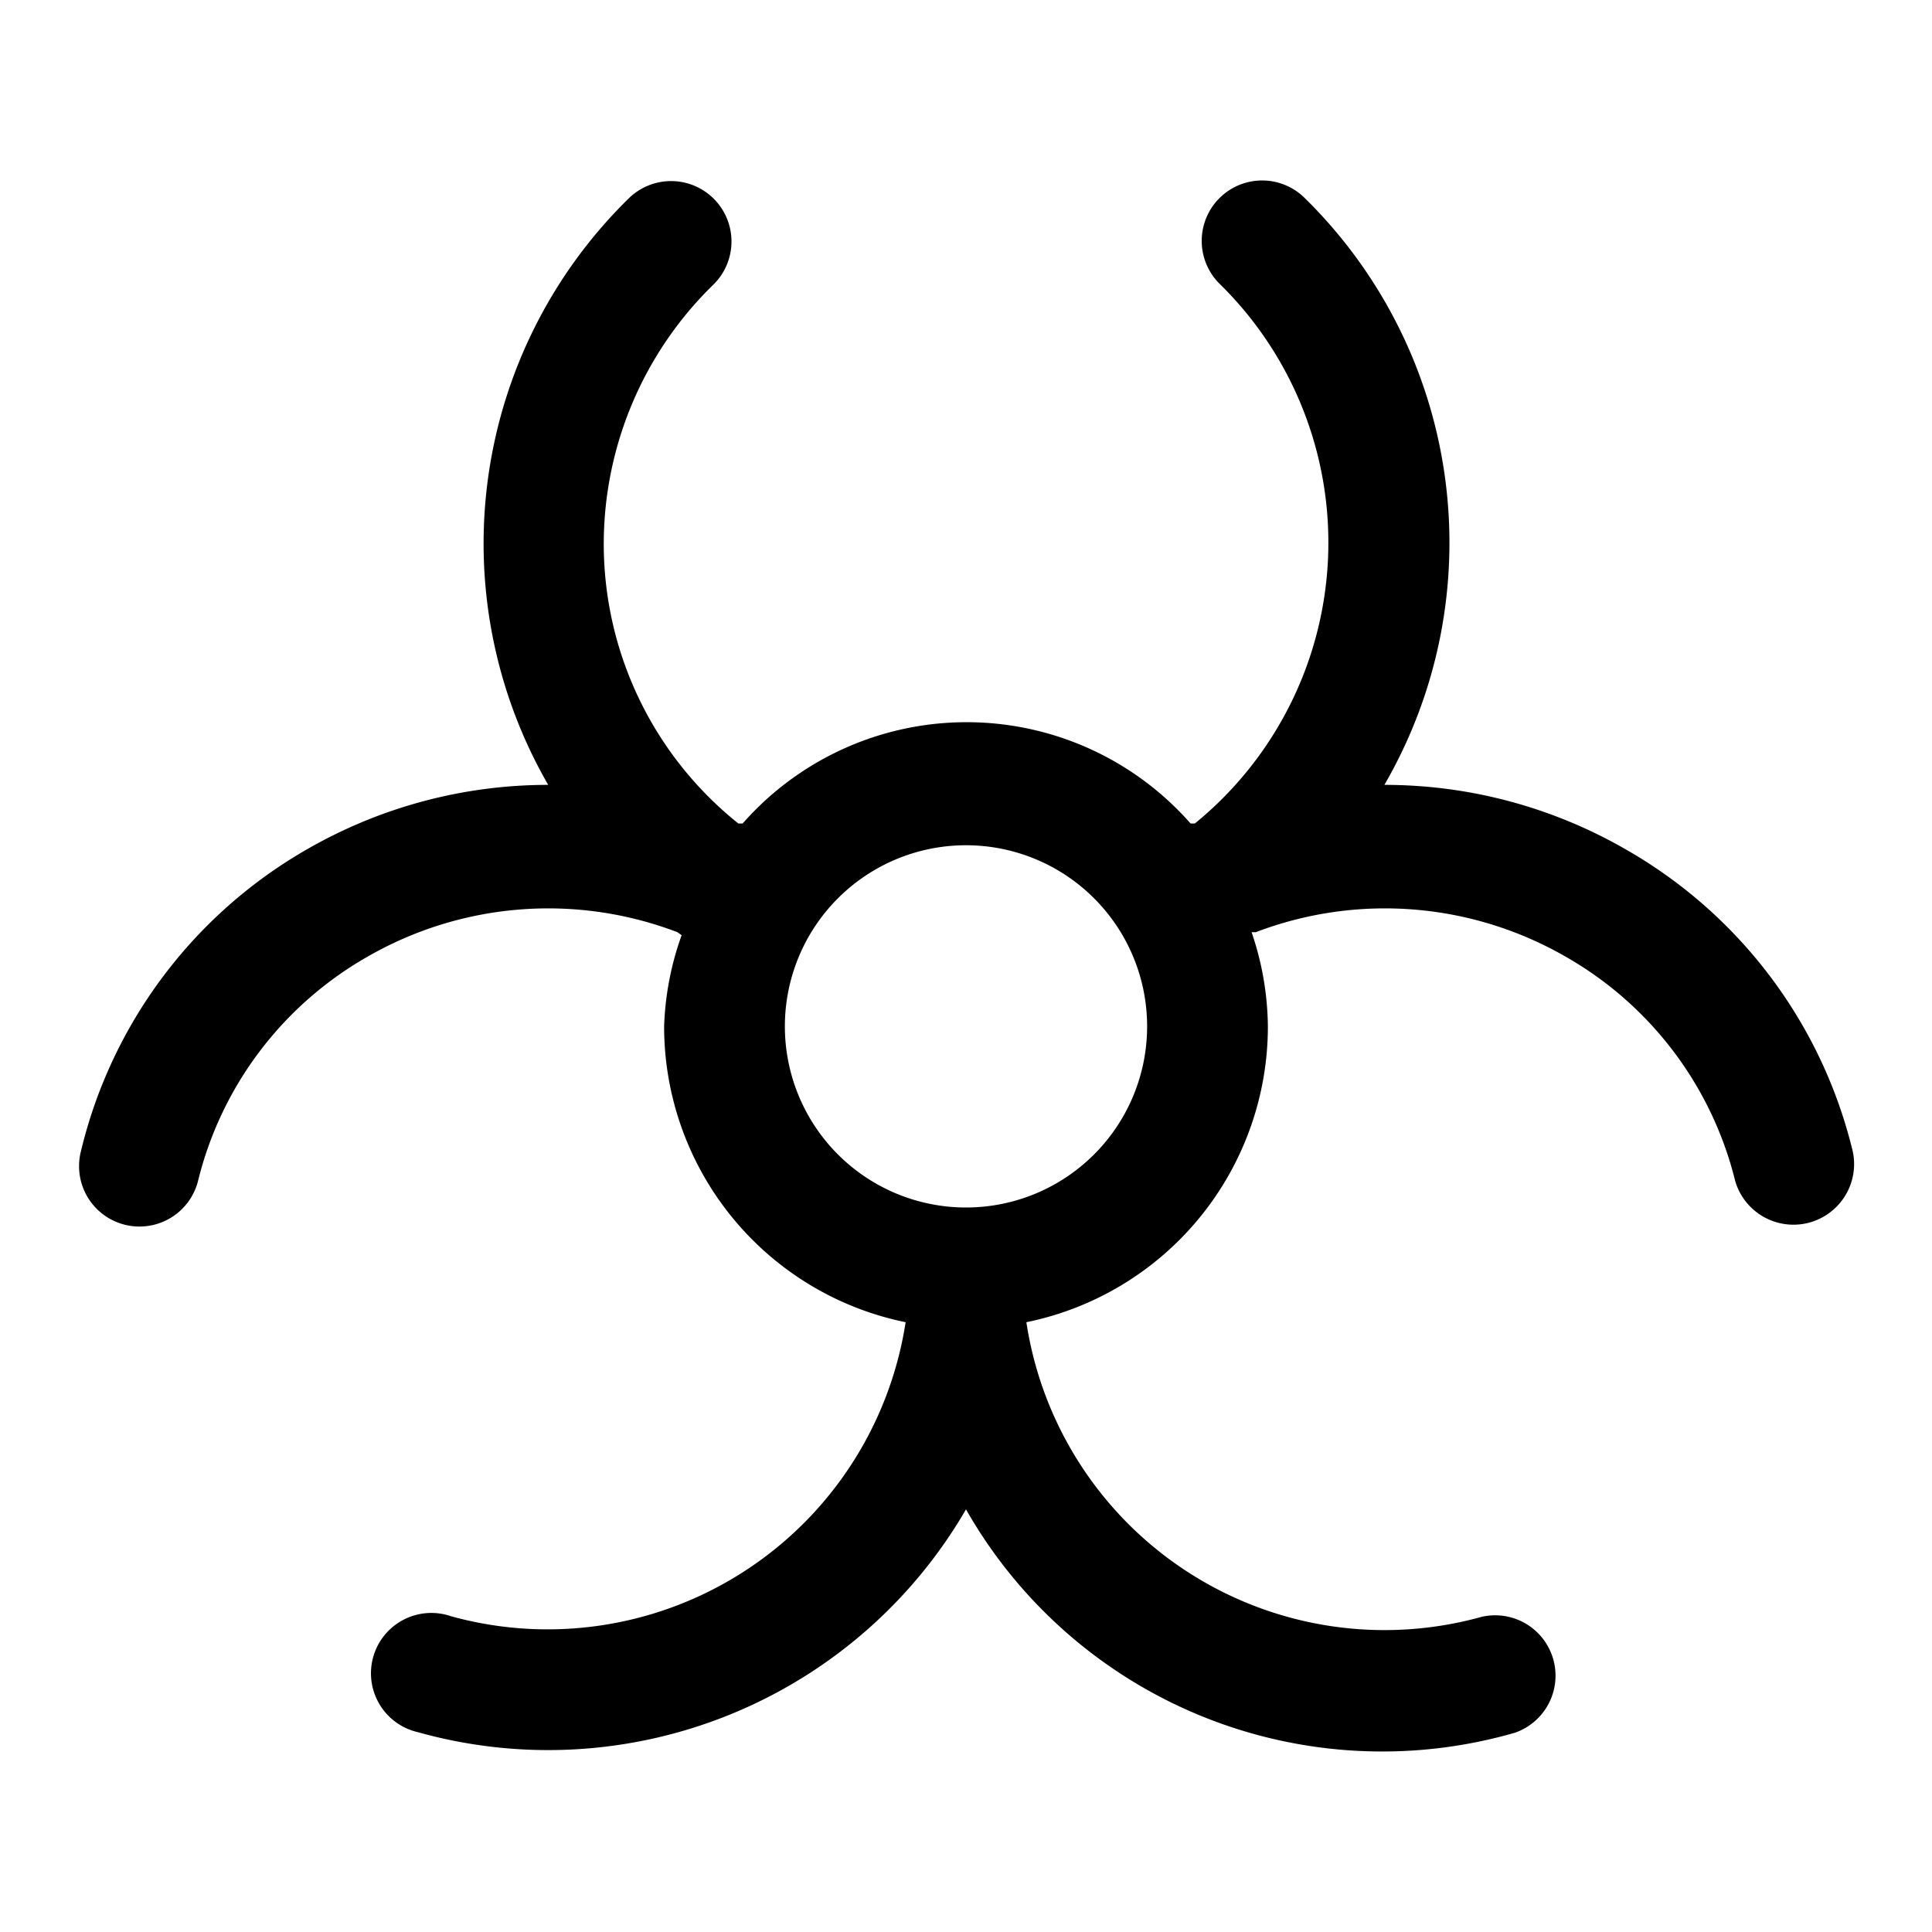 <?xml version="1.0" ?><svg data-name="Layer 1" id="Layer_1" viewBox="0 0 32 32" xmlns="http://www.w3.org/2000/svg"><title/><path d="M26.93,14.07a8,8,0,0,0-4-1.07,8,8,0,0,0-1.33-9.73,1,1,0,1,0-1.39,1.44,6,6,0,0,1-.42,8.93l-.07,0a4.94,4.94,0,0,0-7.42,0l-.07,0A5.93,5.93,0,0,1,10,9a6,6,0,0,1,1.81-4.28,1,1,0,1,0-1.39-1.44A8,8,0,0,0,9.08,13a8,8,0,0,0-4,1.07,7.88,7.88,0,0,0-3.74,5,1,1,0,0,0,1.94.49,5.89,5.89,0,0,1,2.8-3.71,6,6,0,0,1,5.14-.41l.07.05A4.93,4.93,0,0,0,11,17a5,5,0,0,0,4,4.9h0a6,6,0,0,1-7.53,4.87,1,1,0,1,0-.55,1.92A8,8,0,0,0,16,25a7.93,7.93,0,0,0,9.09,3.7,1,1,0,0,0-.55-1.92A6,6,0,0,1,17,21.9,5,5,0,0,0,21,17a4.93,4.93,0,0,0-.27-1.56l.07,0a6,6,0,0,1,5.14.41,5.9,5.9,0,0,1,2.8,3.71A1,1,0,0,0,30.67,19,7.88,7.88,0,0,0,26.93,14.07ZM16,20a3,3,0,1,1,3-3A3,3,0,0,1,16,20Z"/></svg>